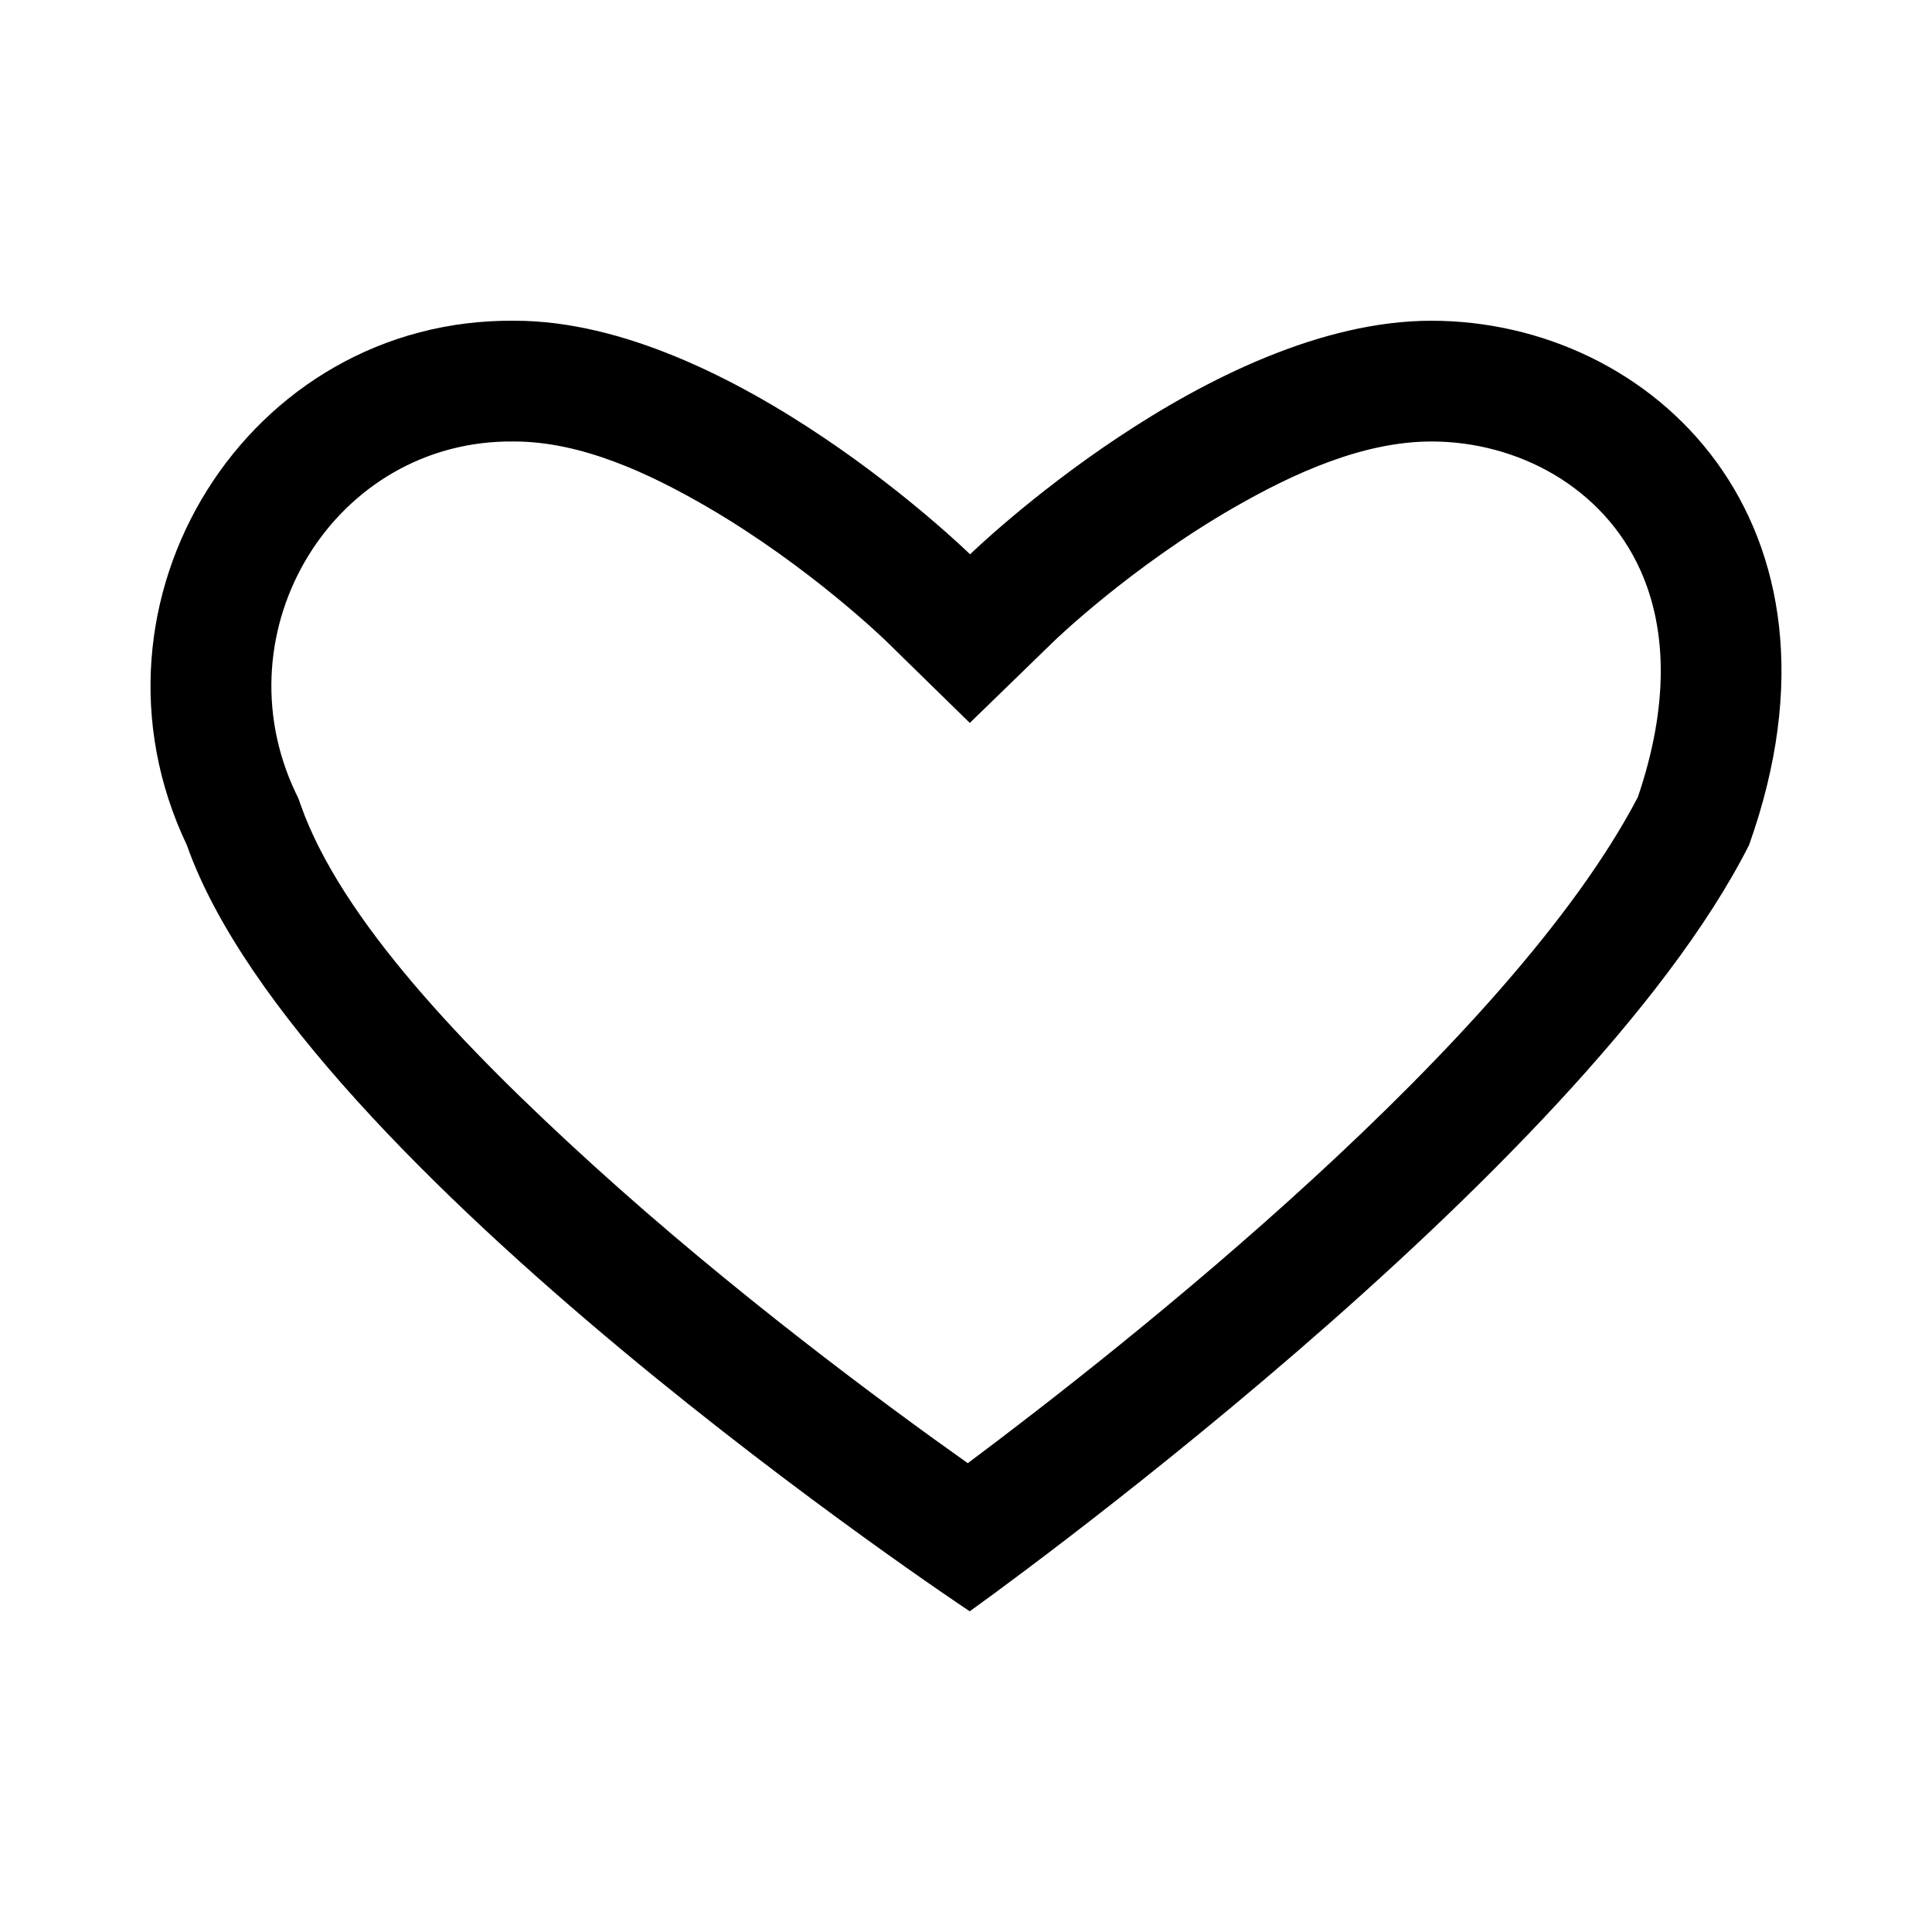 <?xml version="1.0" encoding="UTF-8" standalone="no"?>
<!DOCTYPE svg PUBLIC "-//W3C//DTD SVG 1.1//EN" "http://www.w3.org/Graphics/SVG/1.1/DTD/svg11.dtd">
<svg width="100%" height="100%" viewBox="0 0 64 64" version="1.1" xmlns="http://www.w3.org/2000/svg" xmlns:xlink="http://www.w3.org/1999/xlink" xml:space="preserve" xmlns:serif="http://www.serif.com/" style="fill-rule:evenodd;clip-rule:evenodd;stroke-linejoin:round;stroke-miterlimit:2;">
    <path d="M32.123,53.376C32.123,53.376 9.955,38.678 6.189,27.994C2.338,19.905 8.206,10.529 17.057,10.625C24.221,10.625 32.135,18.362 32.135,18.362C32.135,18.362 40.098,10.625 47.417,10.625C54.735,10.625 61.757,17.291 57.939,27.994C52.426,38.902 32.123,53.376 32.123,53.376ZM32.059,48.47C37.268,44.577 50.007,34.535 54.255,26.408C55.273,23.42 55.234,20.88 54.343,18.895C53.105,16.137 50.279,14.625 47.417,14.625C45.162,14.625 42.859,15.672 40.87,16.816C37.454,18.781 34.923,21.231 34.923,21.231L32.126,23.948L29.339,21.222C29.339,21.222 26.822,18.771 23.447,16.805C21.497,15.67 19.248,14.625 17.035,14.625L17.014,14.625C11.094,14.56 7.226,20.865 9.8,26.274L9.891,26.465L9.961,26.664C11.298,30.456 15.377,34.714 19.635,38.584C24.274,42.8 29.25,46.48 32.059,48.47Z" style="fill:#000000;"/>
</svg>

